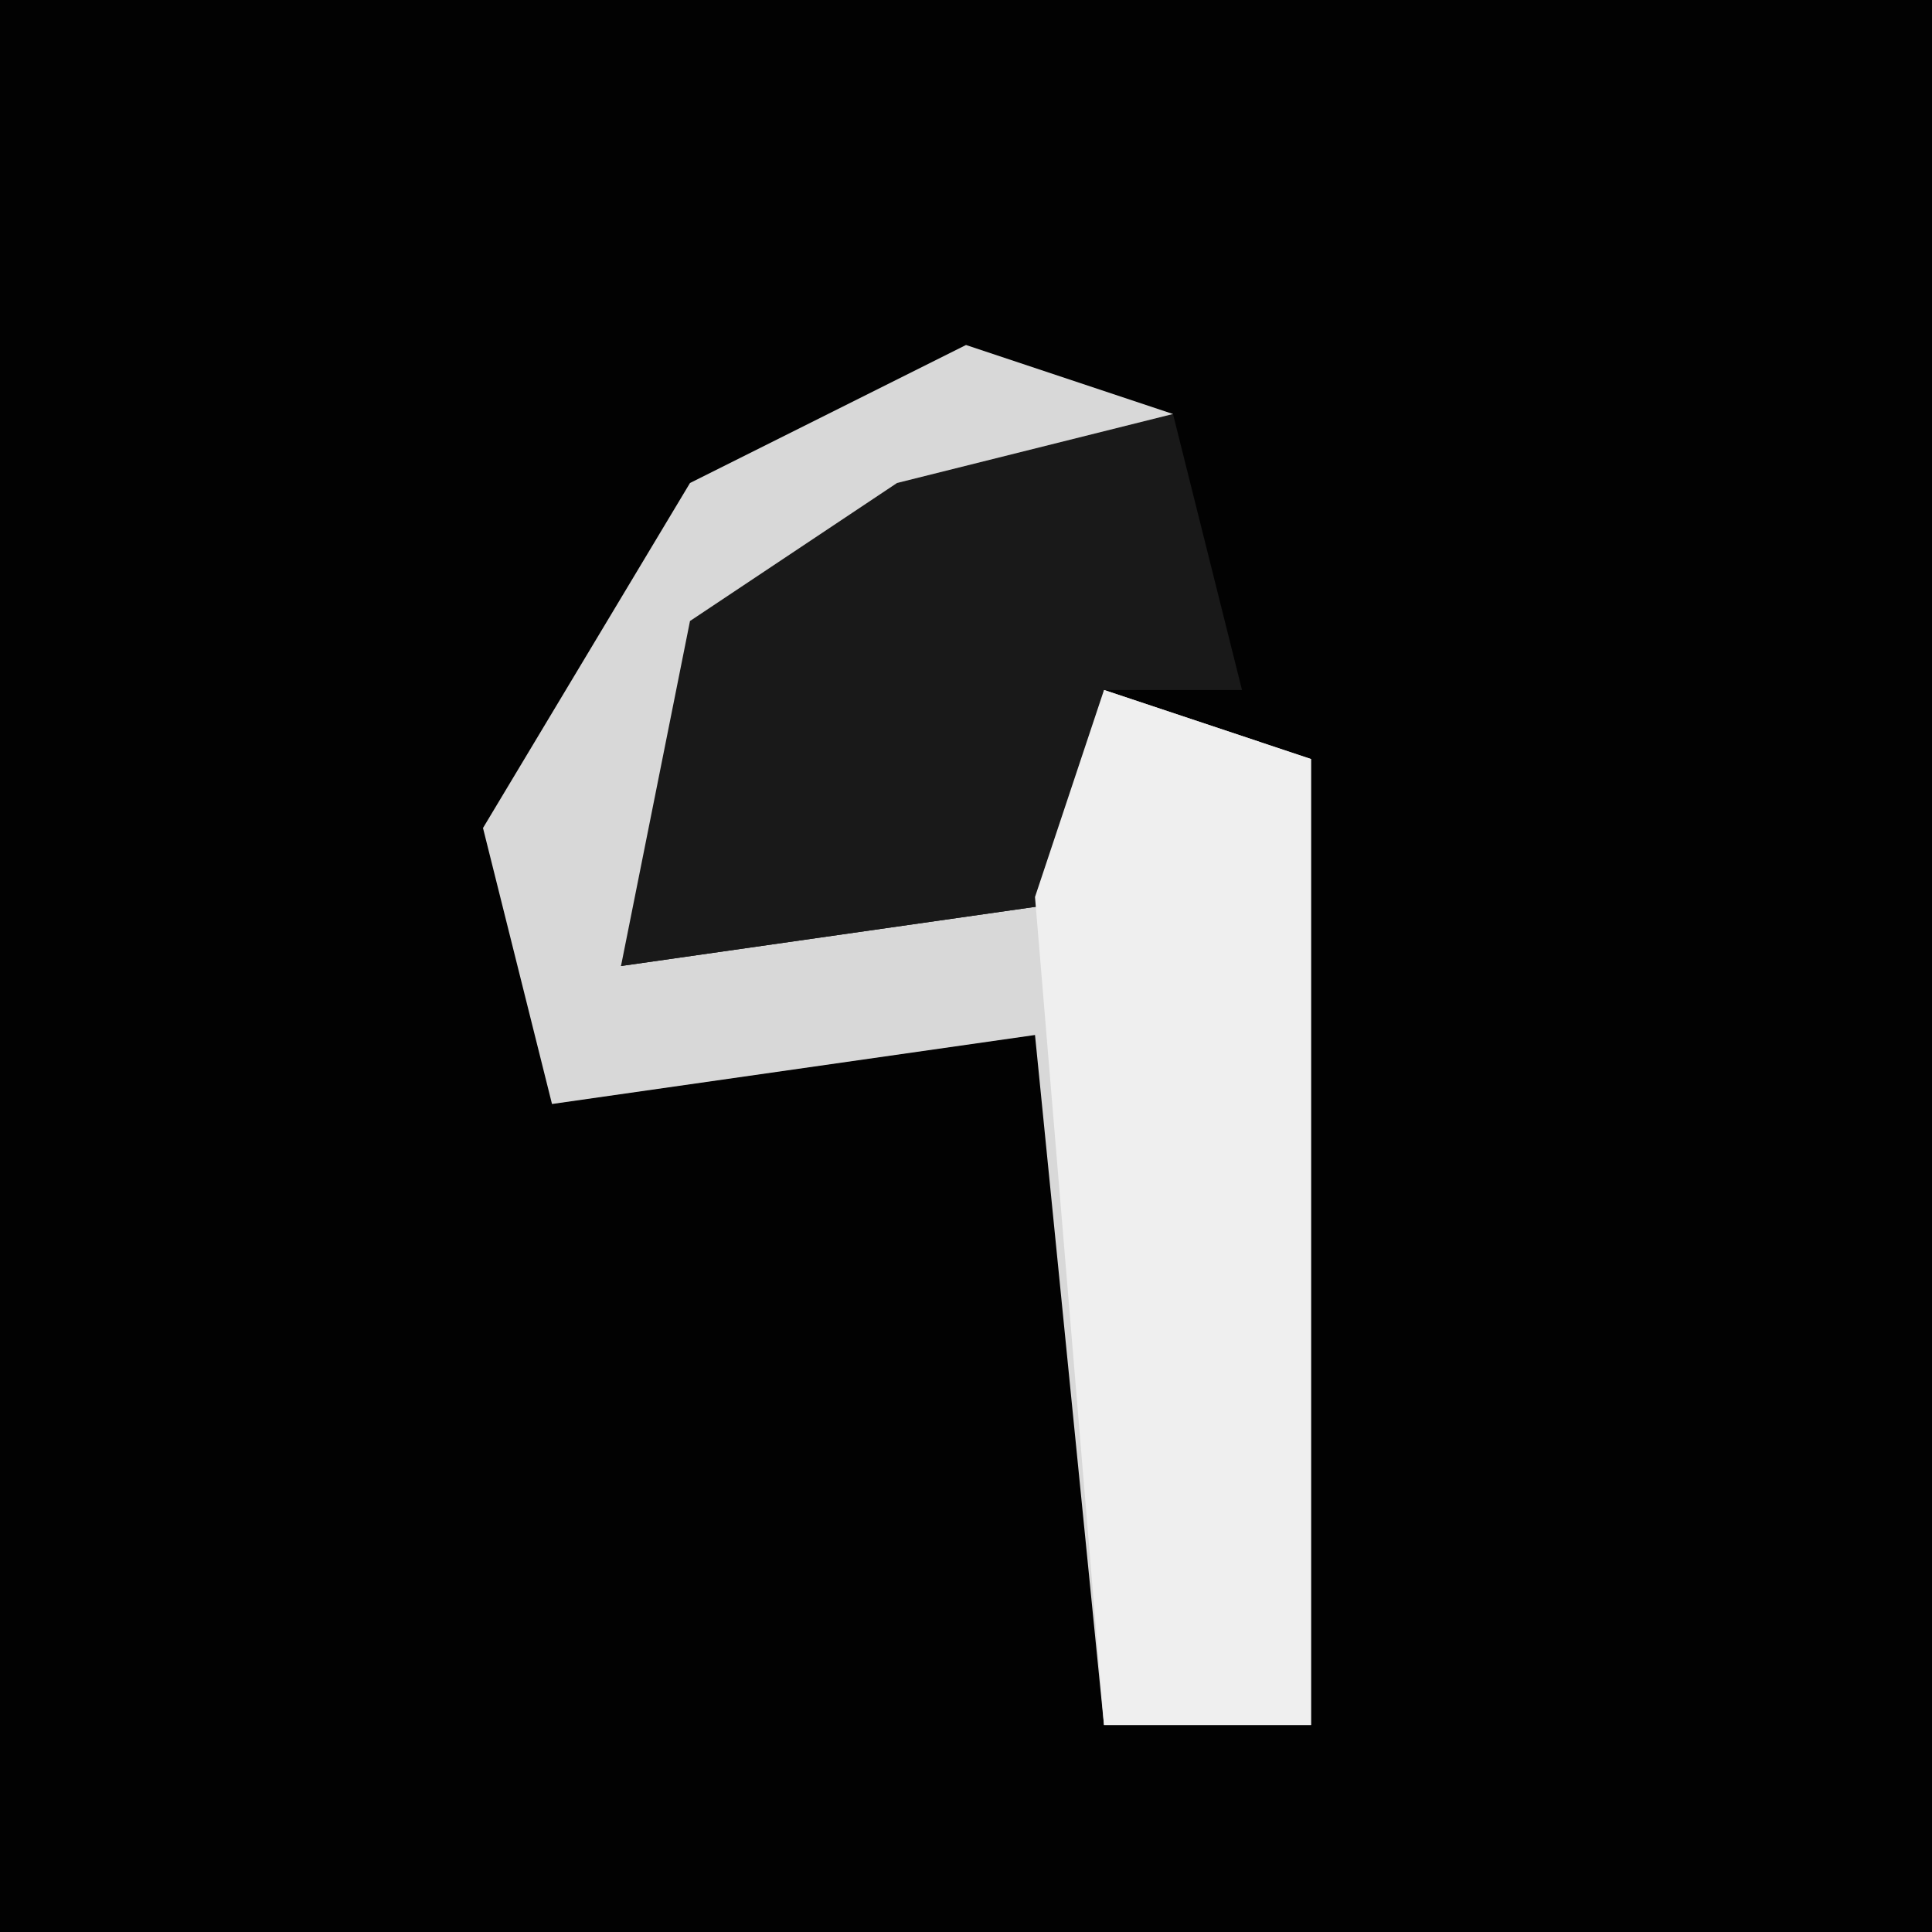 <?xml version="1.0" encoding="UTF-8"?>
<svg version="1.1" xmlns="http://www.w3.org/2000/svg" width="28" height="28">
<path d="M0,0 L28,0 L28,28 L0,28 Z " fill="#020202" transform="translate(0,0)"/>
<path d="M0,0 L3,1 L2,4 L2,2 L-3,4 L-5,9 L2,8 L2,5 L5,6 L5,20 L2,20 L1,10 L-6,11 L-7,7 L-4,2 Z " fill="#D8D8D8" transform="translate(14,5)"/>
<path d="M0,0 L1,4 L-1,4 L-1,7 L-8,8 L-7,3 L-4,1 Z " fill="#191919" transform="translate(17,6)"/>
<path d="M0,0 L3,1 L3,15 L0,15 L-1,3 Z " fill="#EFEFEF" transform="translate(16,10)"/>
</svg>
